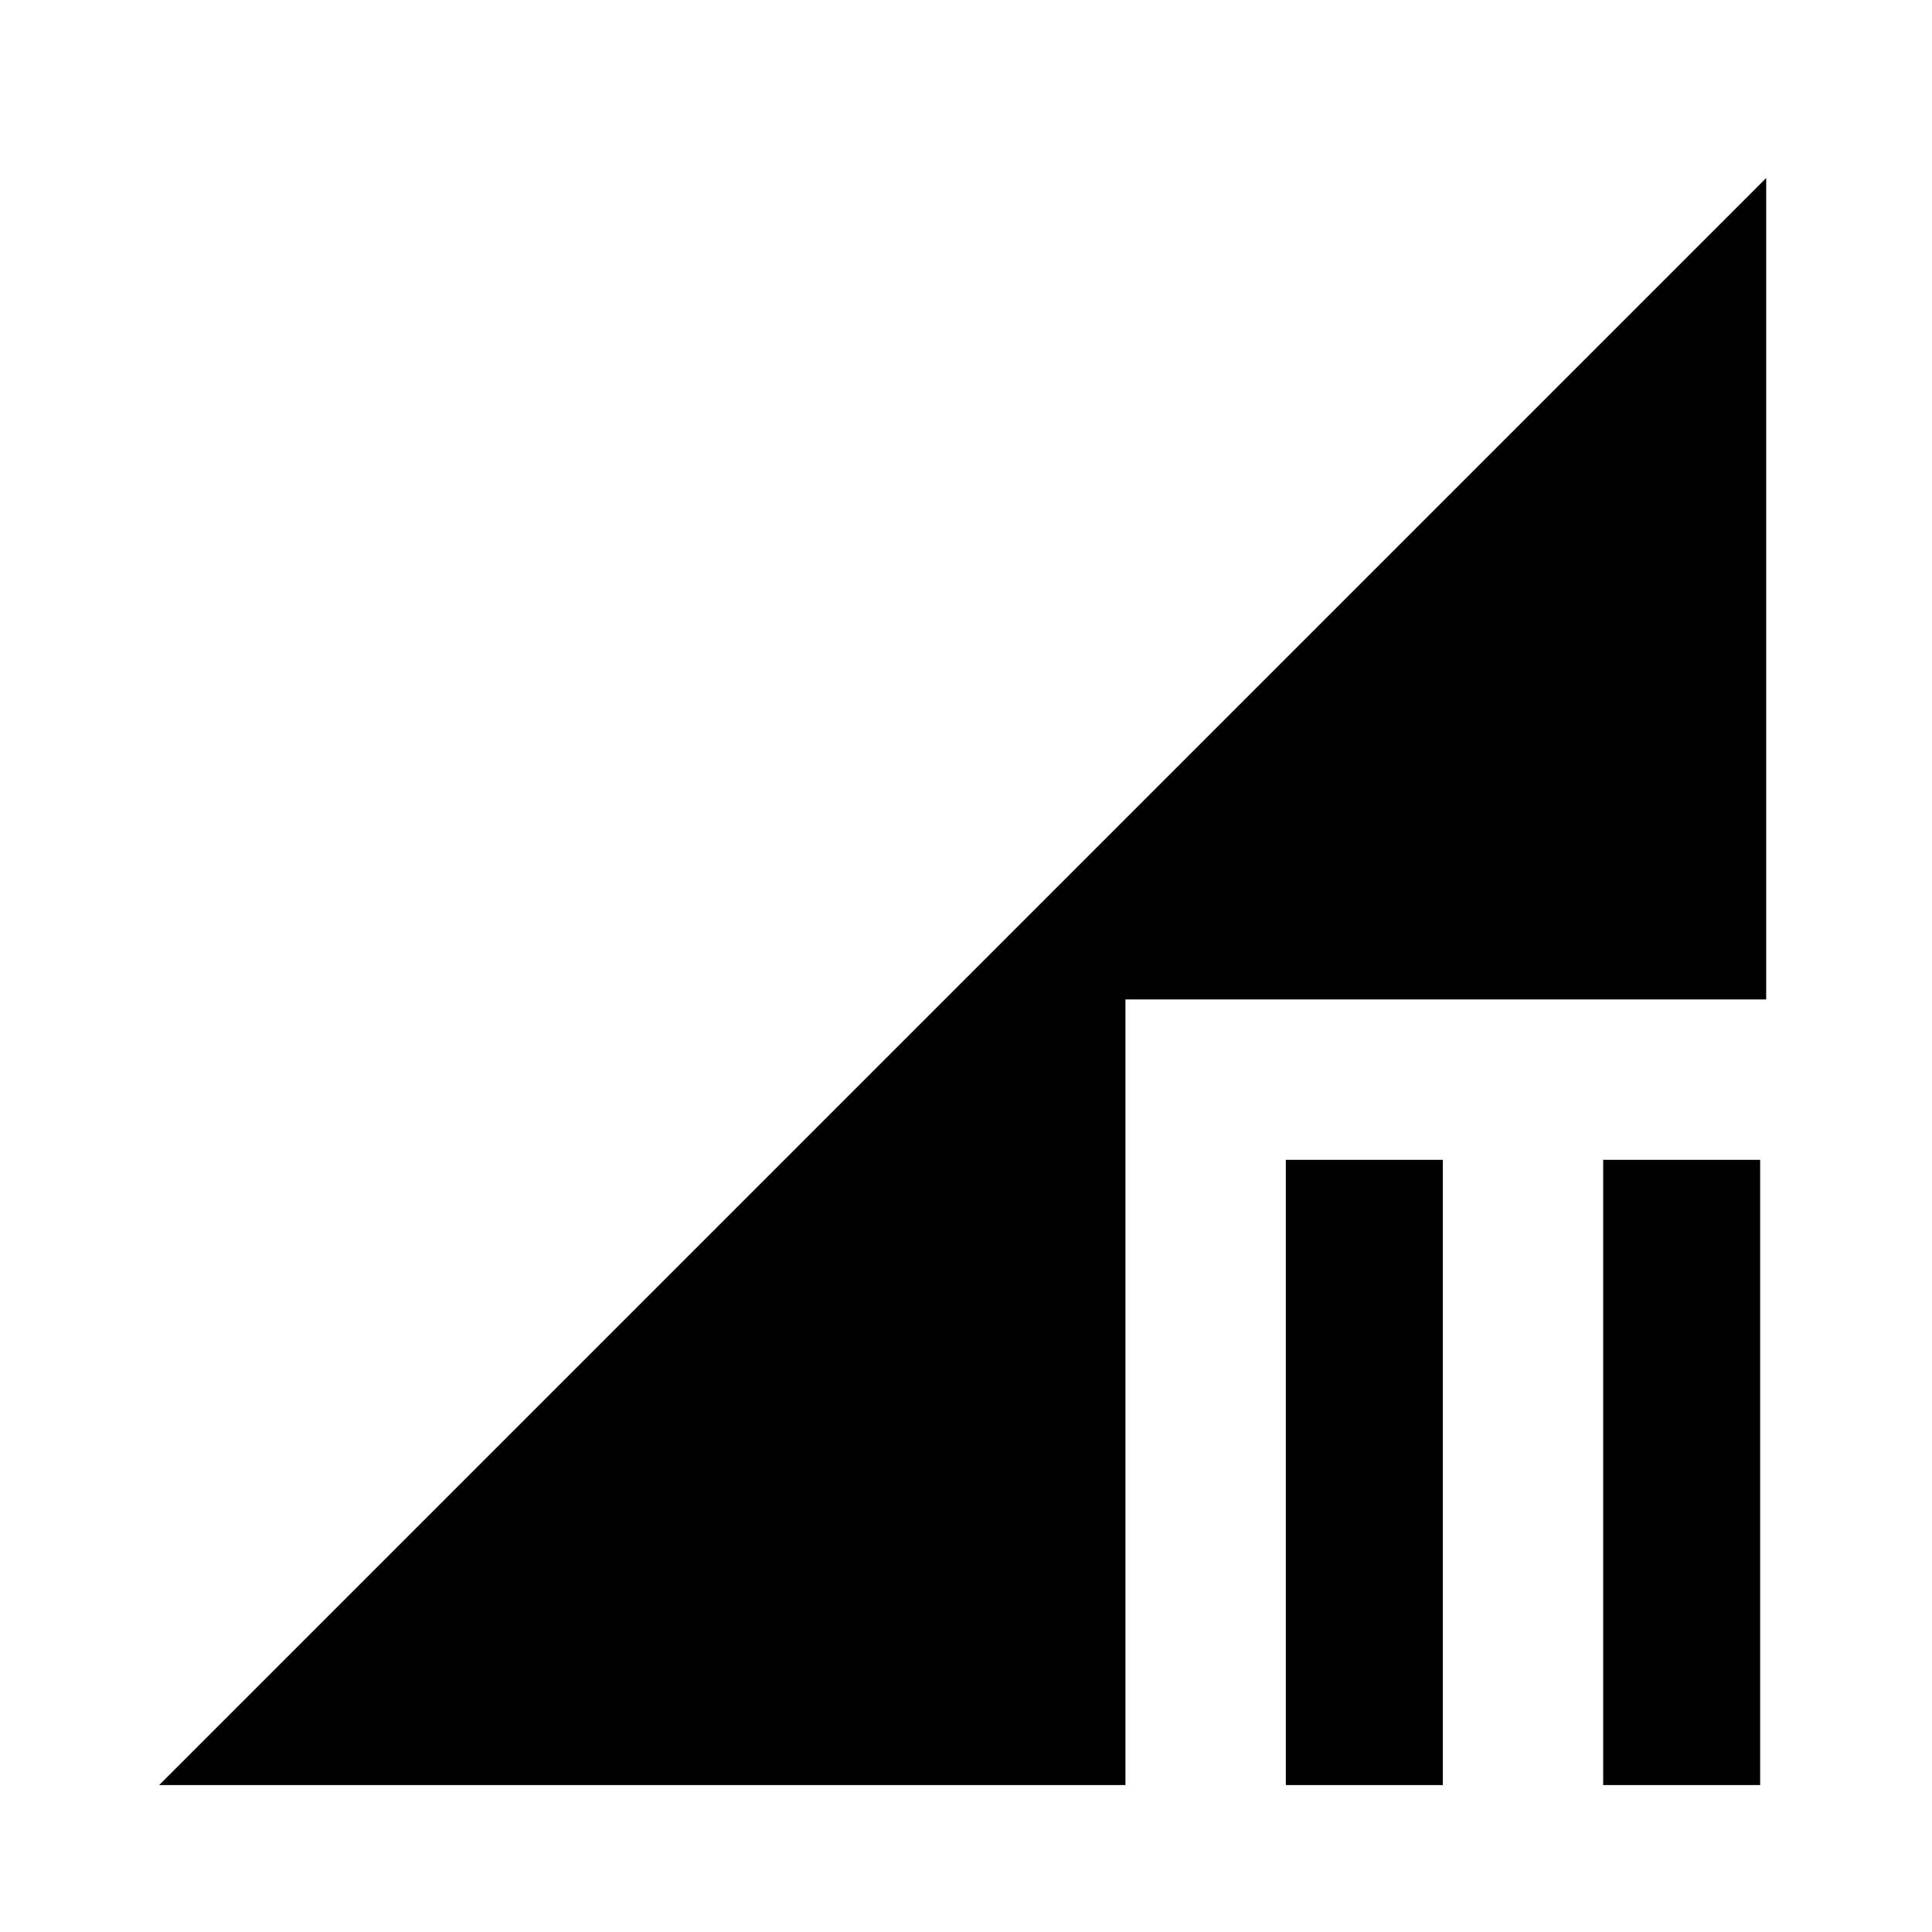 <svg xmlns="http://www.w3.org/2000/svg" height="20" viewBox="0 -960 960 960" width="20"><path d="M638.924-73.001v-310.69h77.998v310.69h-77.998Zm157.691 0v-310.69h77.999v310.69h-77.999Zm-717.536 0 798.534-798.534v408.151H559.231v390.383H79.079Z"/></svg>